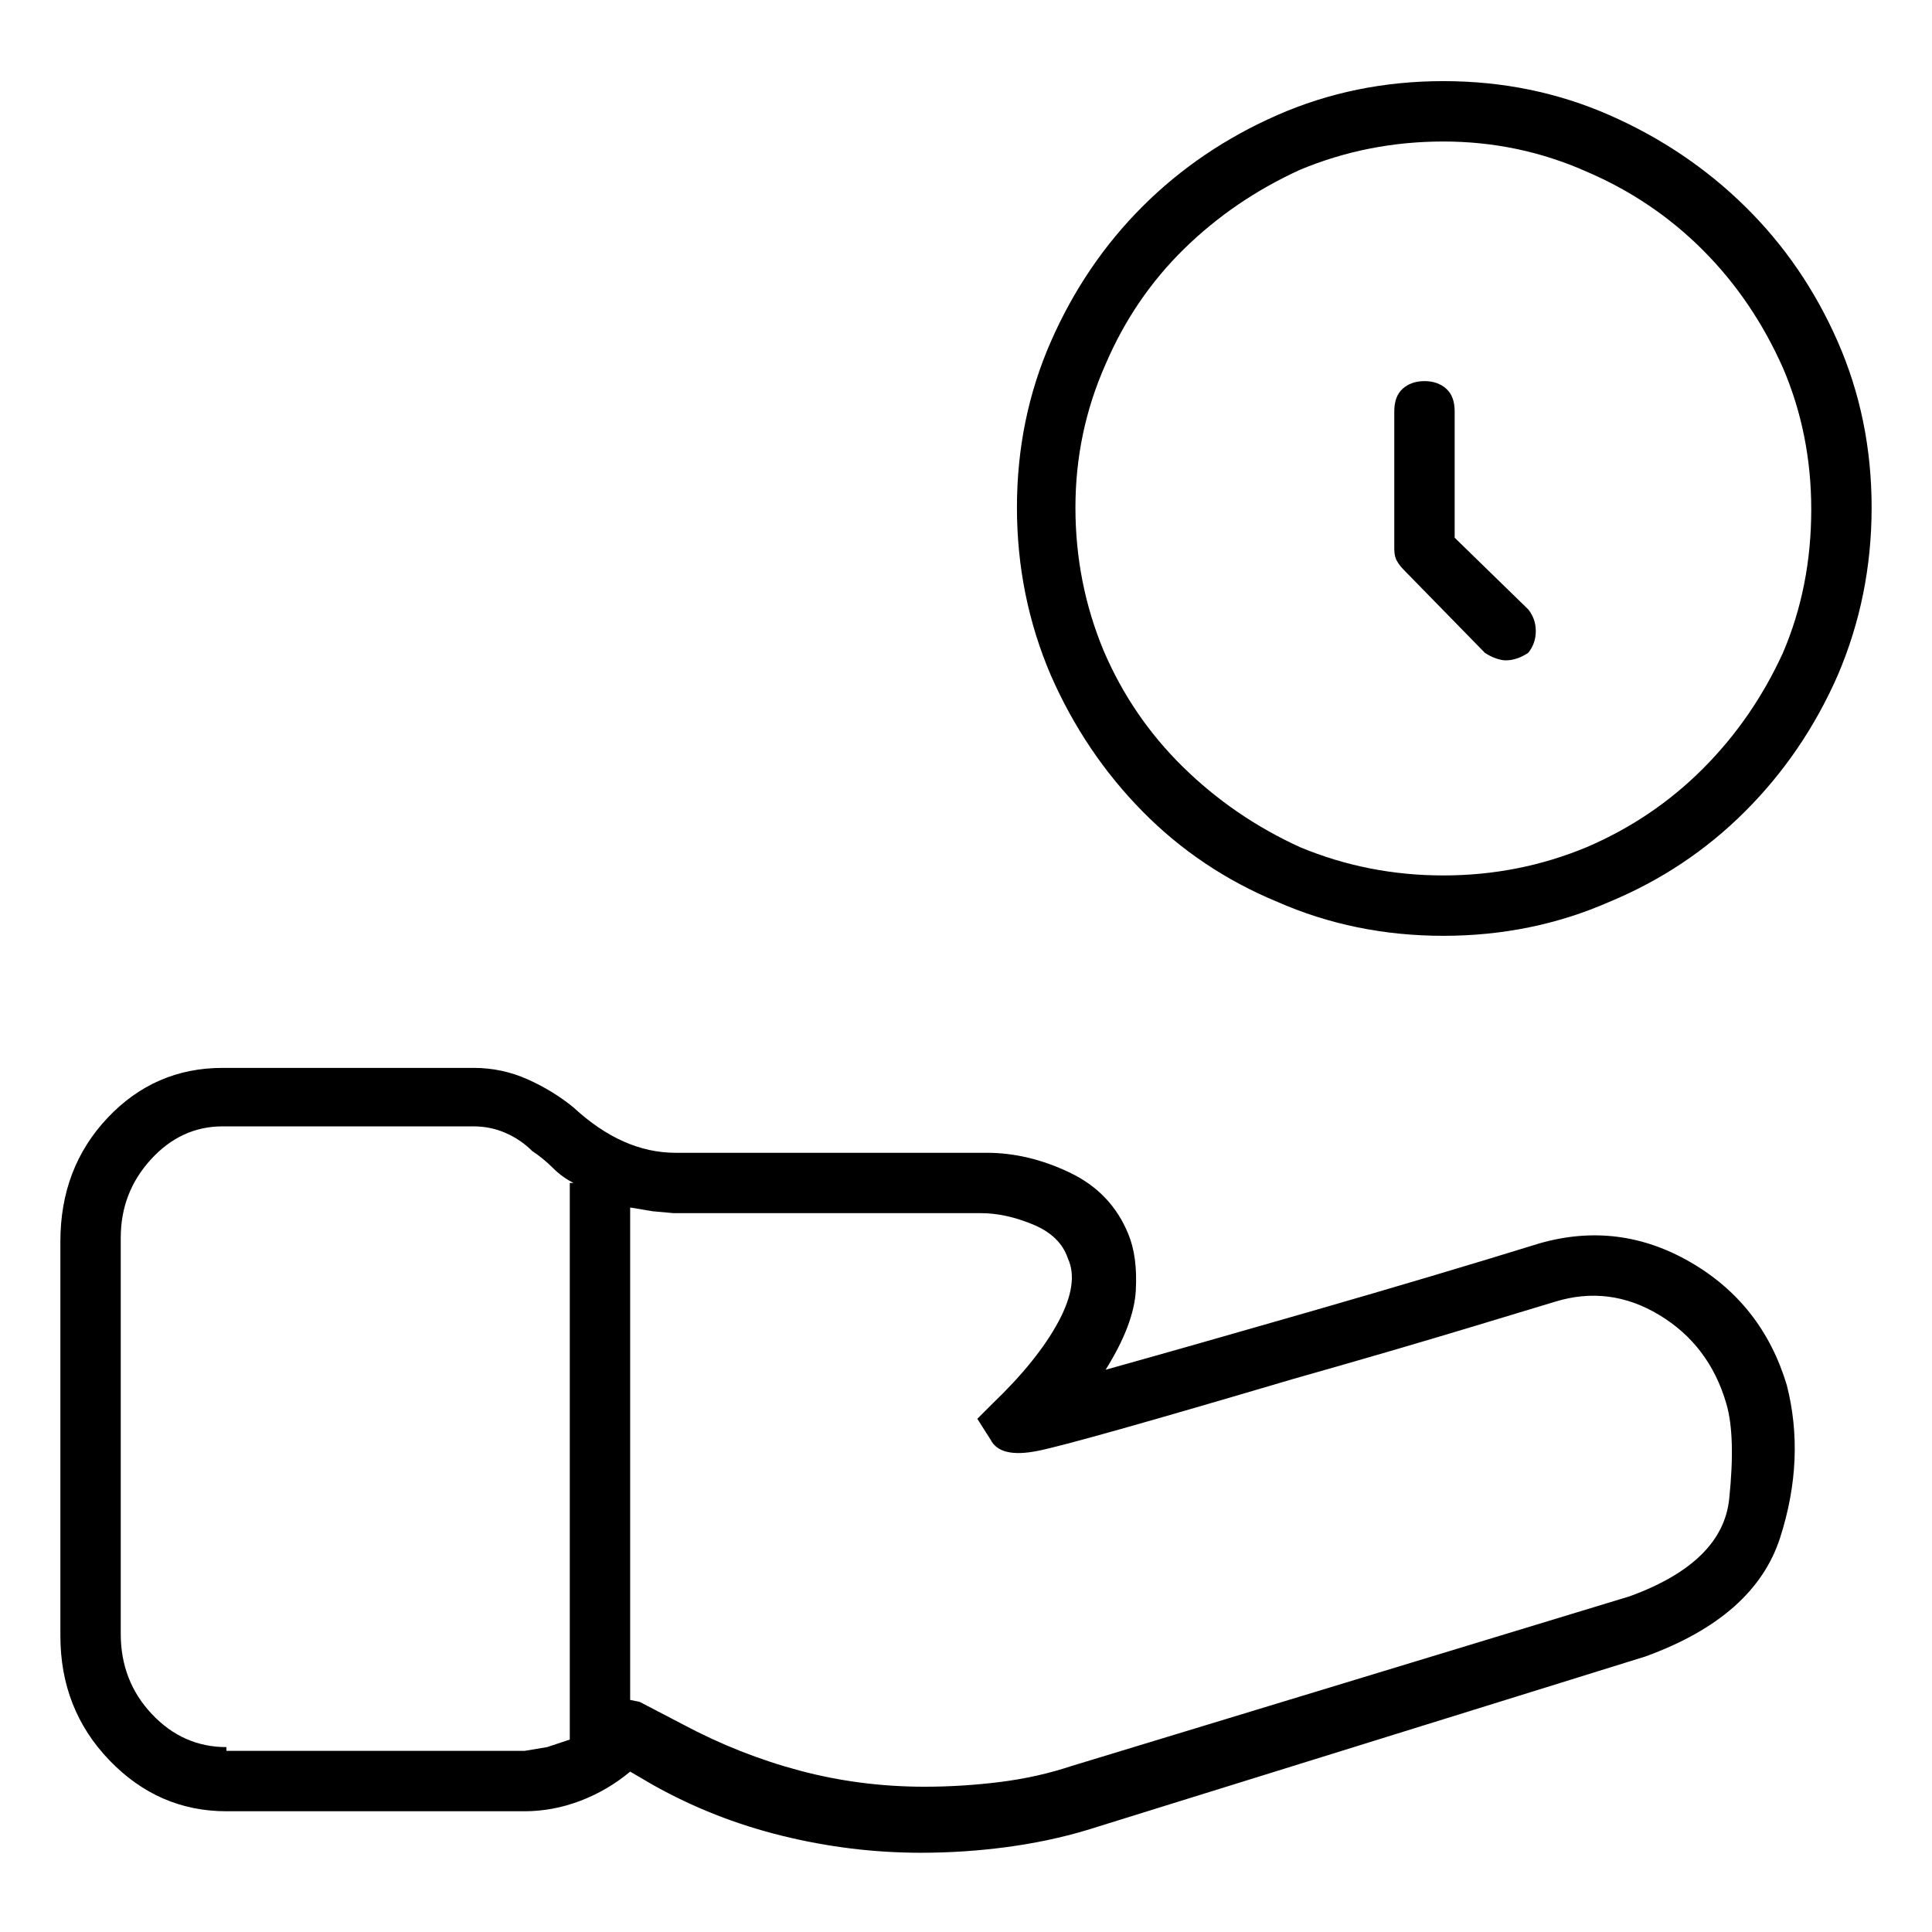 <svg viewBox="0 0 1024 1024" xmlns="http://www.w3.org/2000/svg">
  <path transform="scale(1, -1) translate(0, -960)" fill="currentColor" d="M947 226q-13 43 -51 65t-80 10q-55 -17 -121 -36t-109 -31q15 24 16 42t-4 30q-9 22 -31 32.5t-44 10.5h-165q-14 0 -27.5 6t-26.5 18q-11 9 -24.5 15t-28.5 6h-133q-36 0 -61 -26.5t-25 -65.5v-209q0 -39 26 -66t62 -27h158q15 0 29.5 5.5t26.5 15.5l12 -7 q32 -18 68.5 -27t73.5 -9q23 0 45.5 3t42.5 9l296 92q58 21 71.5 63t3.5 81v0v0zM120 34q-23 0 -39.5 17.5t-16.5 42.5v210q0 24 16 41.5t38 17.5h133q9 0 17 -3.5t14 -9.5q6 -4 11 -9t11 -8h-2v-295l-12 -4t-12 -2h-158v2zM864 114l-296 -90q-18 -6 -38 -8.5t-40 -2.5 q-34 0 -66 8.5t-62 24.5l-23 12l-5 1v261l12 -2t11 -1h163q13 0 27.5 -6t18.5 -18q6 -13 -5 -33.5t-35 -43.5l-8 -8l7 -11q5 -10 25 -6t135 38q53 15 96 28l43 13q29 9 55.5 -7t35.5 -47q5 -17 1.5 -50.5t-52.5 -51.5zM765 464q47 0 88 18q41 17 72 48t49 72q18 42 18 89 t-18 88t-49 71.5t-72 48.5t-88 18t-88 -18t-71.5 -48.5t-48.5 -71.5t-18 -88t18 -89q18 -41 48.5 -72t71.5 -48q41 -18 88 -18zM765 885q40 0 76 -16q35 -15 61.5 -41.5t42.5 -62.5q15 -35 15 -75q0 -41 -15 -76q-16 -35 -42.5 -61.5t-61.5 -41.5q-36 -15 -76 -15t-76 15 q-35 16 -62 42.5t-42 61.5q-15 36 -15 76t16 76q15 35 41.5 61t61.5 42q36 15 76 15zM787 614q3 -2 6 -3t5 -1q3 0 6 1t6 3q4 5 4 11.5t-4 11.5l-39 38v67q0 8 -4.5 12t-11.5 4t-11.5 -4t-4.5 -12v-73q0 -4 1.5 -6.5t3.5 -4.5l43 -44v0z" />
</svg>